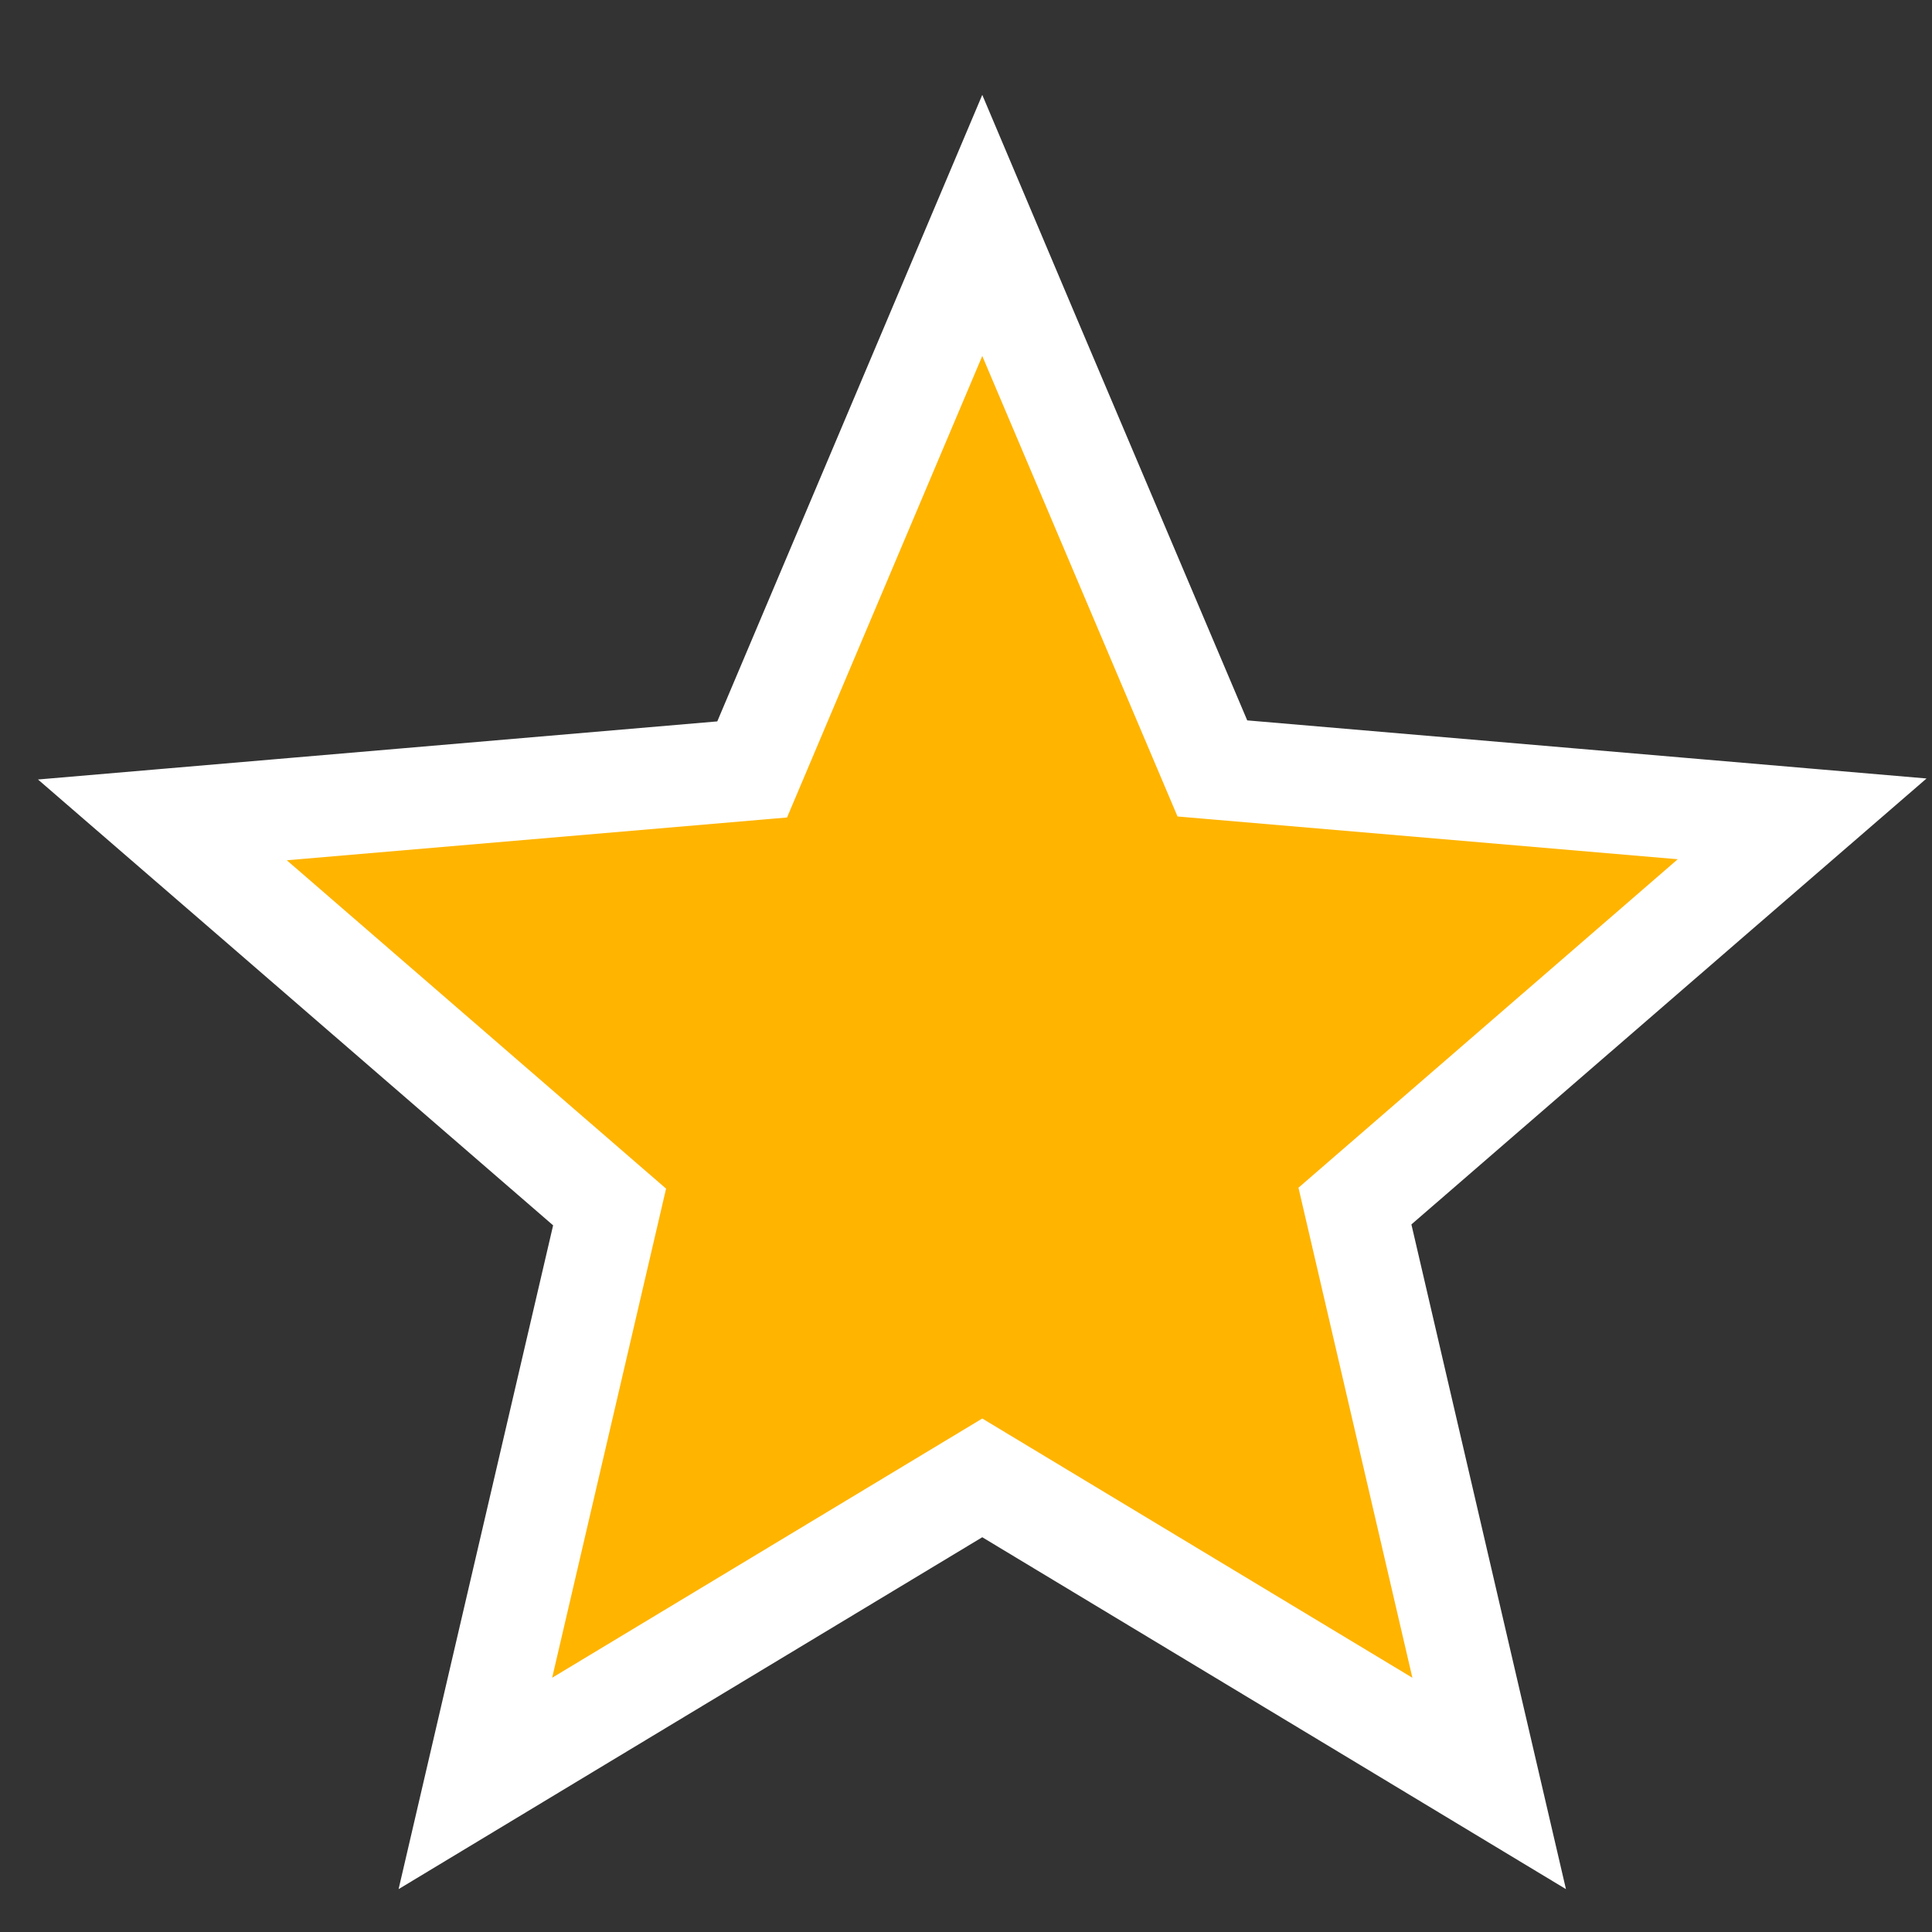 <svg width="19" height="19" viewBox="0 0 19 19" fill="none" xmlns="http://www.w3.org/2000/svg">
<rect x="0" y="0" width="19" height="19" fill="#333333" stroke="none"/>
<path d="M13.632 16.928L14.645 17.539L14.377 16.387L13.325 11.861L16.827 8.828L17.723 8.053L16.543 7.952L11.923 7.557L10.12 3.305L9.66 2.217L9.2 3.305L7.397 7.567L2.778 7.962L1.597 8.063L2.493 8.838L5.995 11.87L4.943 16.387L4.675 17.539L5.688 16.928L9.66 14.534L13.632 16.928Z" fill="#FFB400" stroke="white"/>
</svg>
